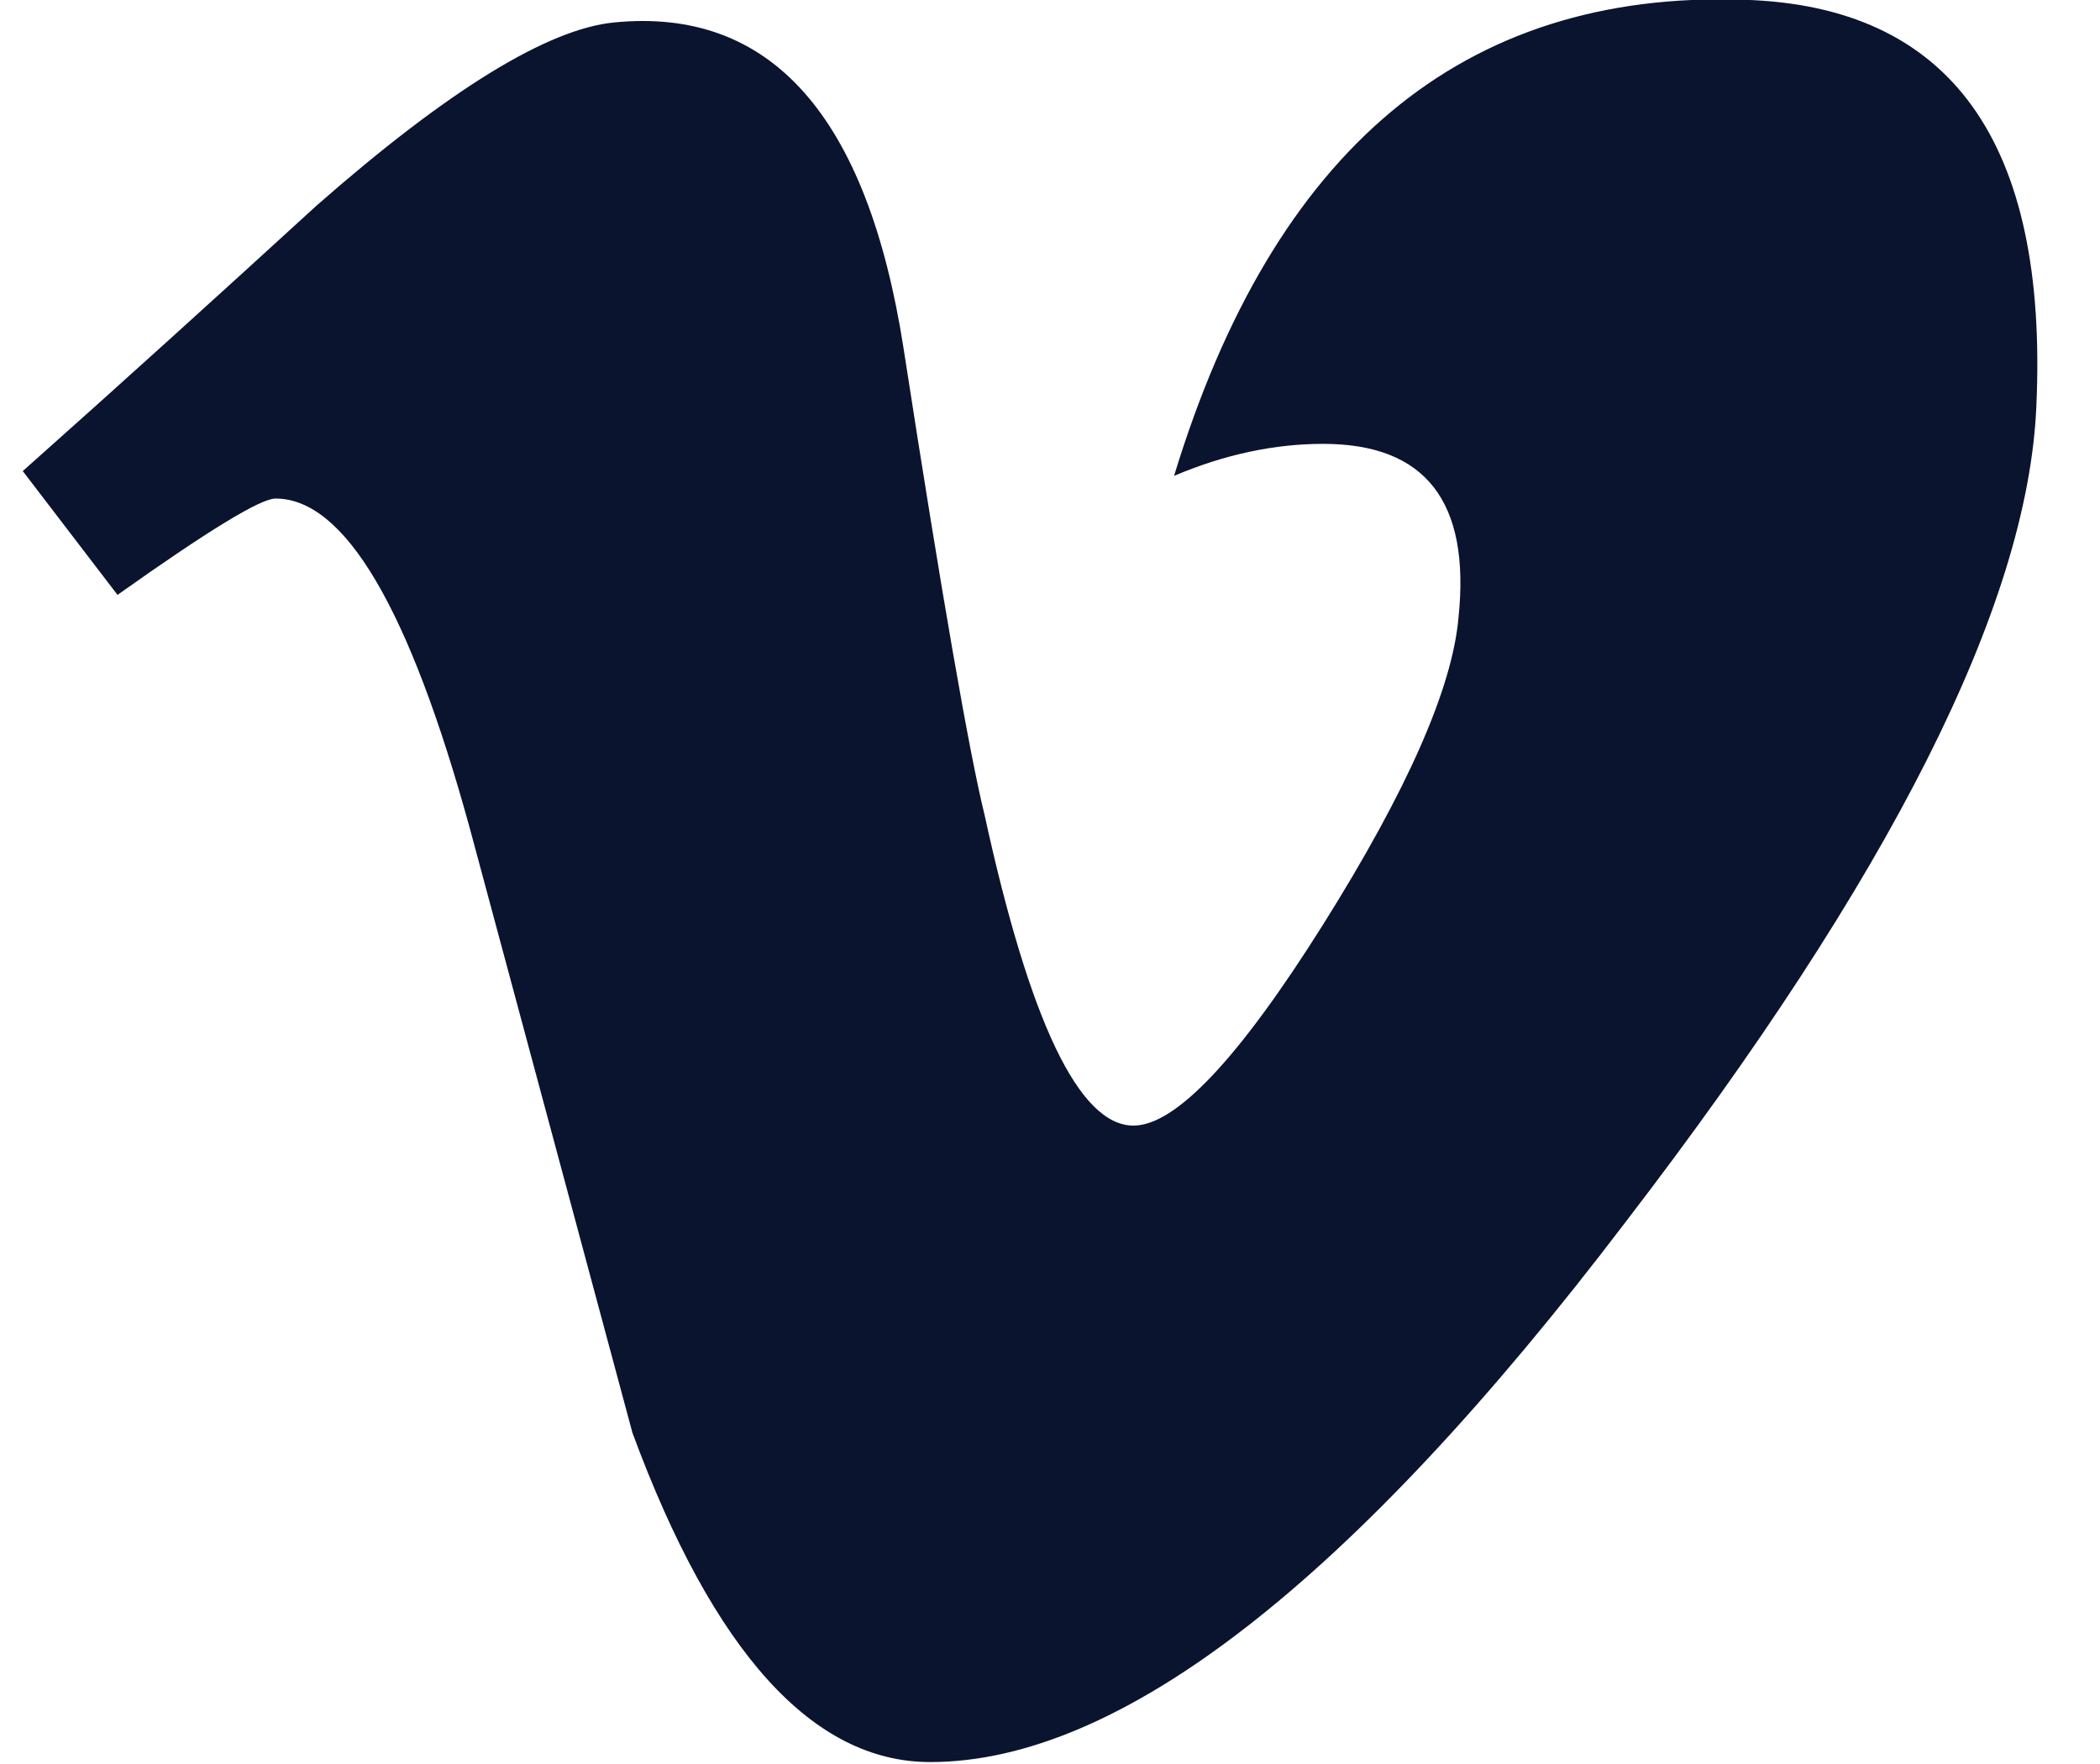 <svg width="25" height="21" viewBox="0 0 25 21" fill="none" xmlns="http://www.w3.org/2000/svg">
<path d="M24.242 4.844C24.138 7.209 22.505 10.442 19.355 14.544C16.094 18.834 13.332 20.977 11.074 20.977C9.678 20.977 8.495 19.673 7.529 17.057C6.882 14.656 6.239 12.255 5.593 9.861C4.874 7.243 4.104 5.935 3.28 5.935C3.101 5.935 2.476 6.317 1.399 7.082L0.271 5.608C1.453 4.557 2.617 3.501 3.767 2.449C5.34 1.068 6.523 0.343 7.313 0.267C9.175 0.084 10.322 1.375 10.755 4.136C11.216 7.117 11.541 8.971 11.72 9.697C12.259 12.168 12.848 13.4 13.494 13.4C13.995 13.4 14.748 12.603 15.752 11.005C16.756 9.405 17.29 8.19 17.363 7.352C17.507 5.971 16.97 5.284 15.752 5.284C15.178 5.284 14.585 5.407 13.977 5.665C15.162 1.777 17.418 -0.113 20.752 -0.003C23.221 0.067 24.387 1.685 24.242 4.844Z" fill="#0A142F"/>
</svg>
